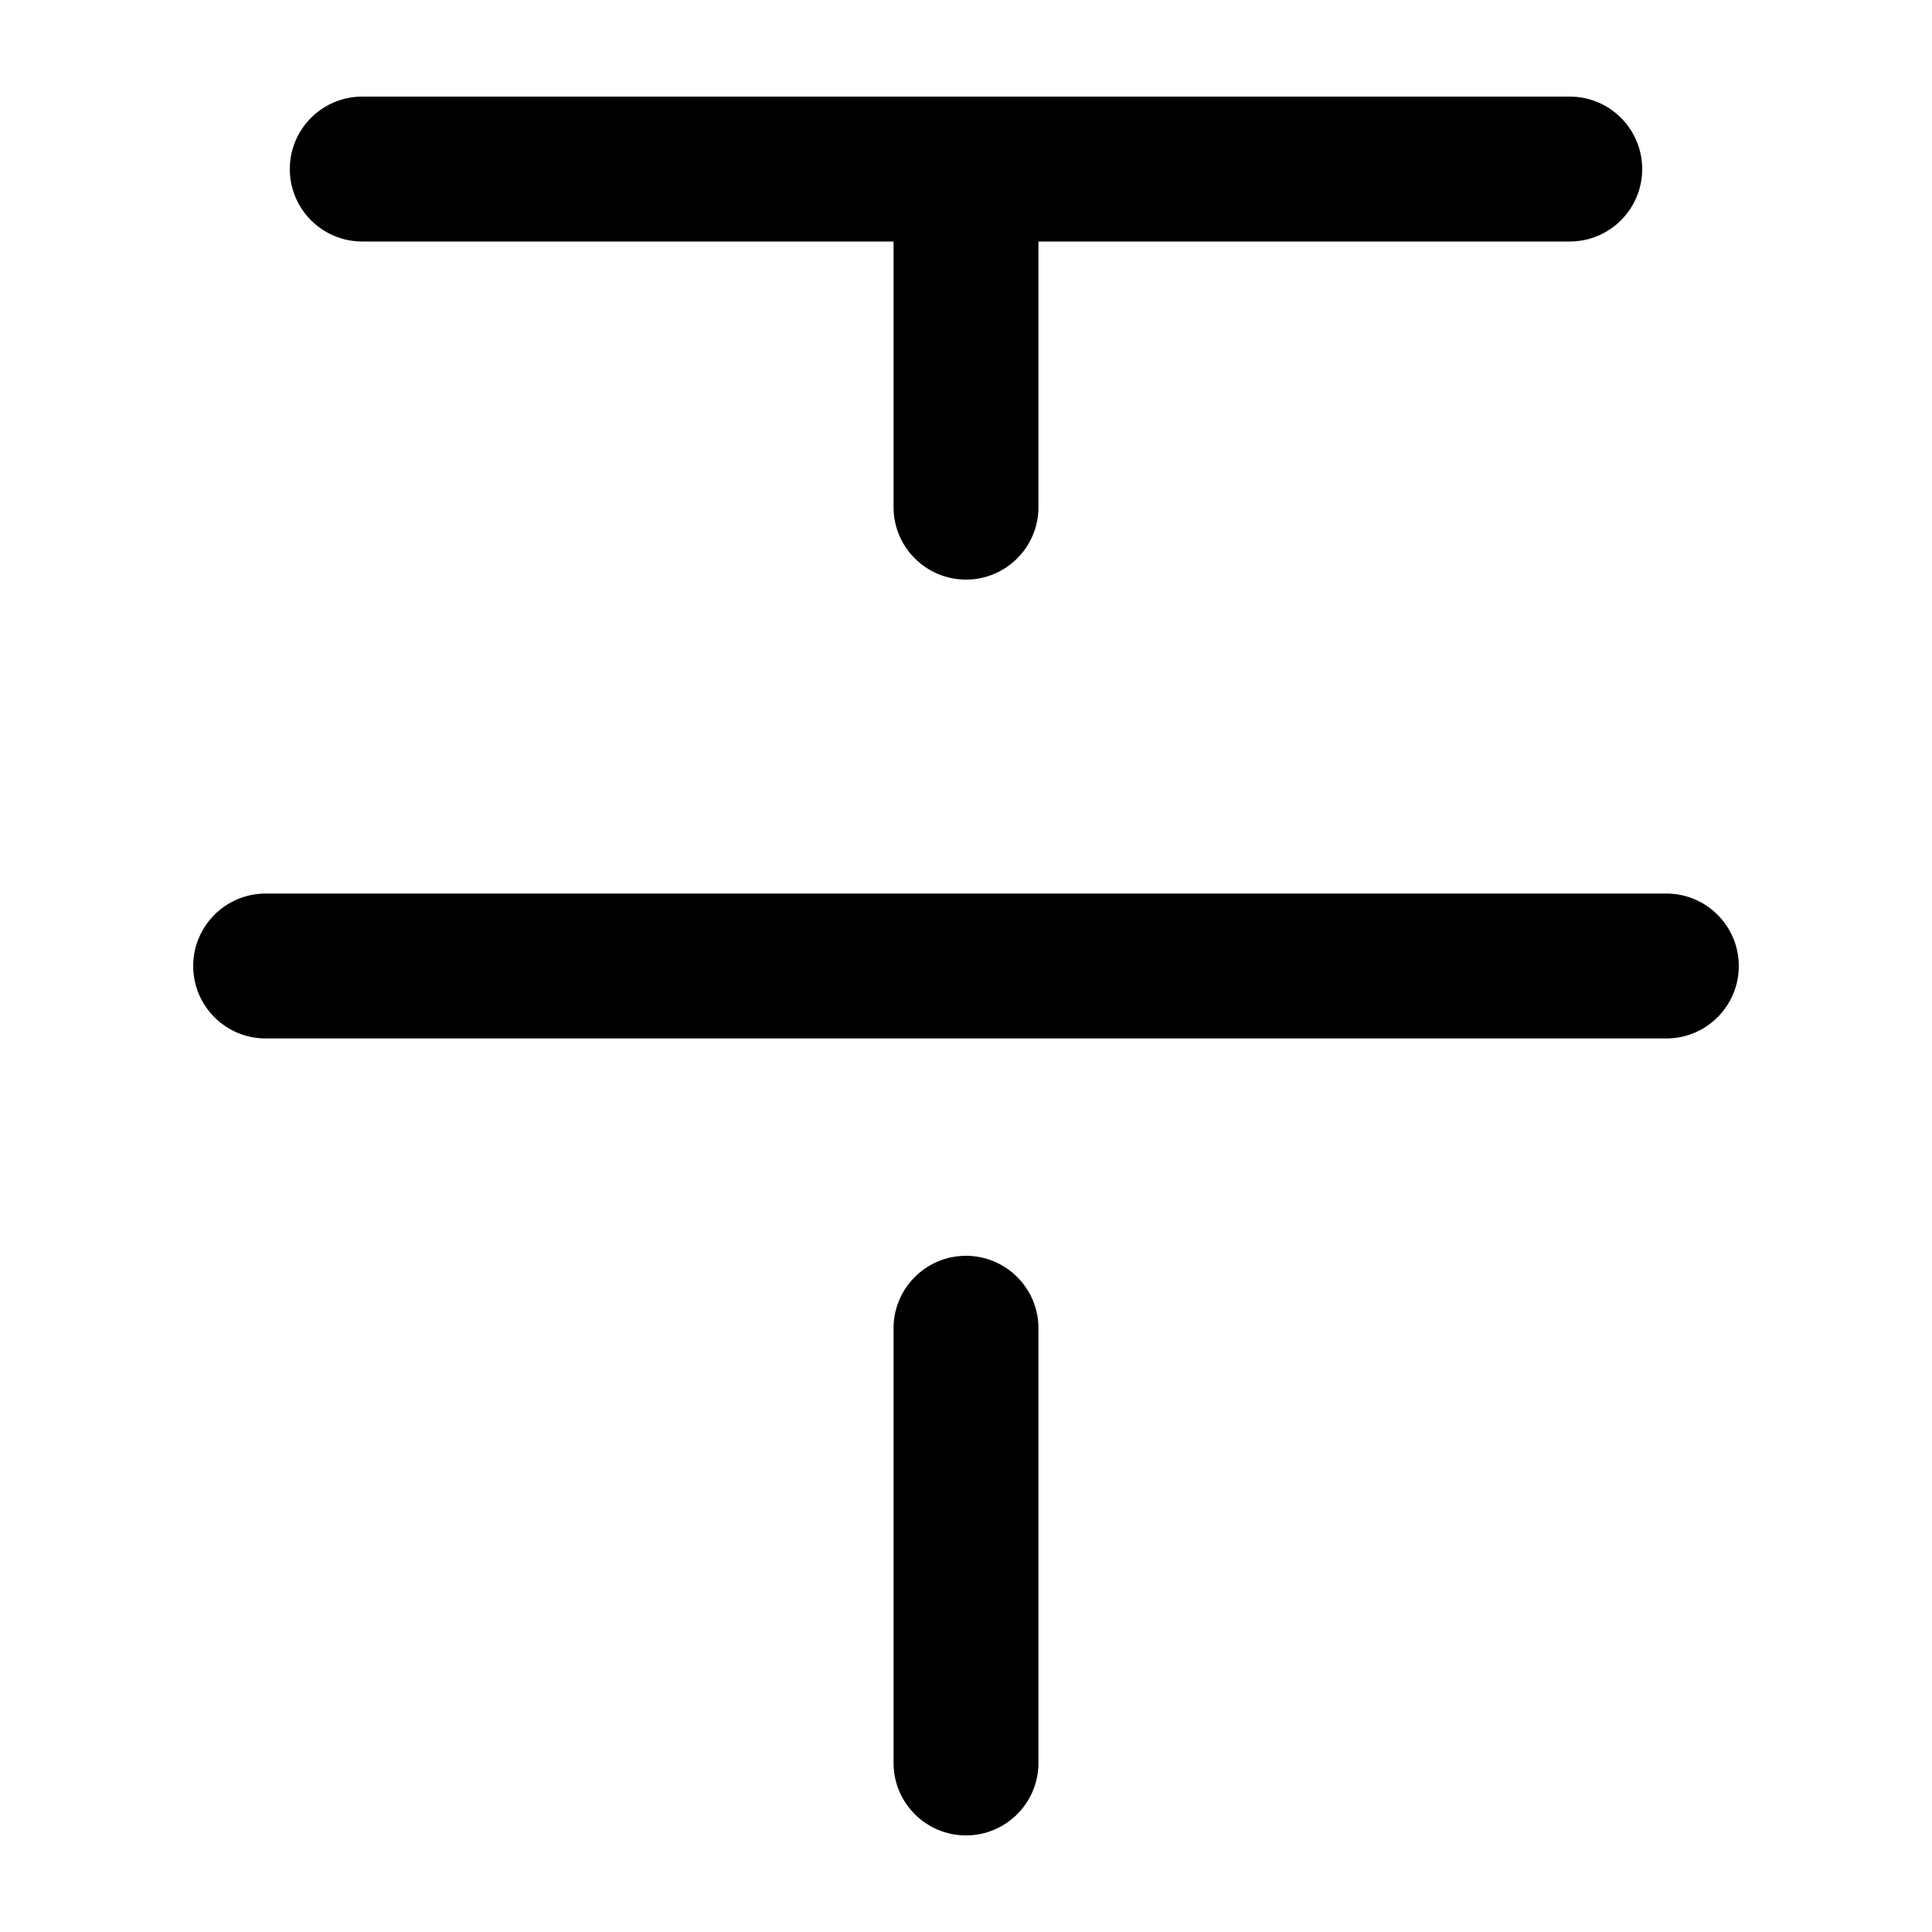 <svg width="20" height="20" viewBox="0 0 20 20" fill="none" xmlns="http://www.w3.org/2000/svg">
<path fill-rule="evenodd" clip-rule="evenodd" d="M3 1.75C3 1.336 3.336 1 3.75 1H16.25C16.664 1 17 1.336 17 1.75C17 2.164 16.664 2.5 16.25 2.5H10.75V5.25C10.75 5.664 10.414 6 10 6C9.586 6 9.25 5.664 9.25 5.25V2.5H3.75C3.336 2.5 3 2.164 3 1.75ZM2 10C2 9.586 2.336 9.25 2.75 9.25H17.25C17.664 9.25 18 9.586 18 10C18 10.414 17.664 10.75 17.25 10.75H2.75C2.336 10.75 2 10.414 2 10ZM10 13C10.414 13 10.75 13.336 10.75 13.75V18.25C10.75 18.664 10.414 19 10 19C9.586 19 9.25 18.664 9.25 18.25V13.75C9.25 13.336 9.586 13 10 13Z" fill="black"/>
</svg>
